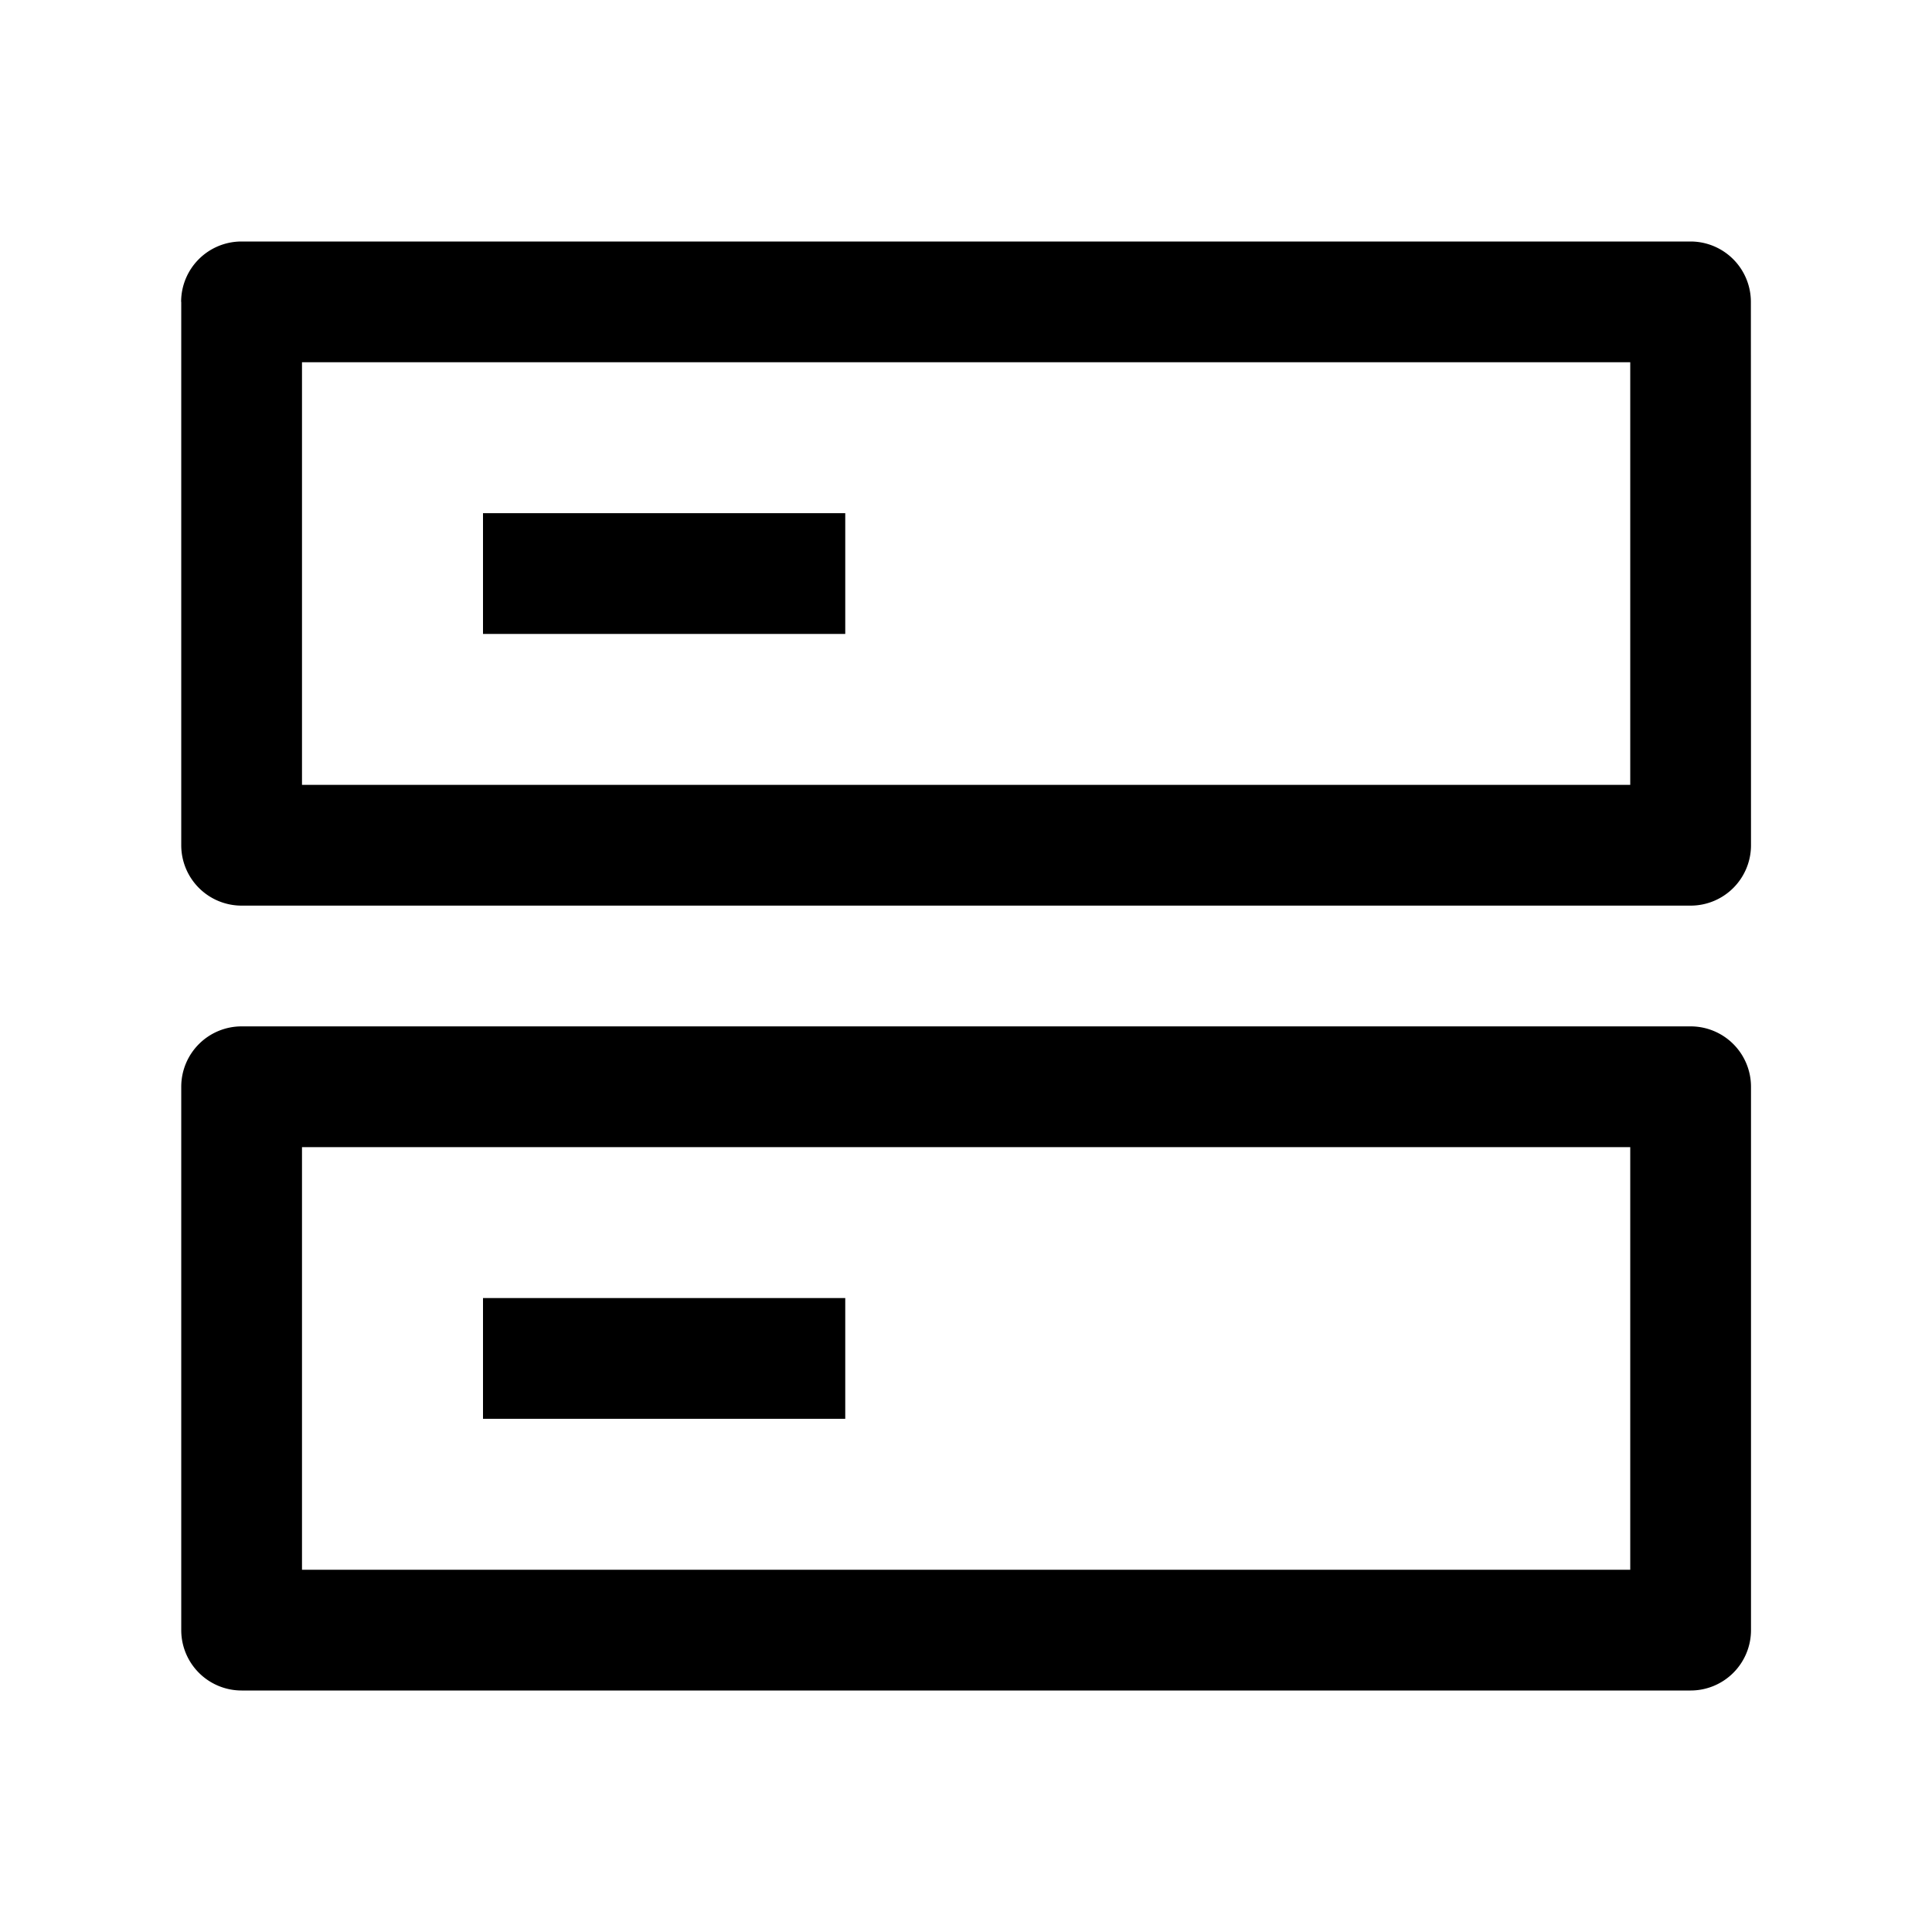 <svg width="16" height="16" xmlns="http://www.w3.org/2000/svg"><path d="M7 5.25H4v-1h3v1Z"/><path d="M1.5 2.5A.5.5 0 0 1 2 2h12a.5.5 0 0 1 .5.5l.001 4.5a.5.5 0 0 1-.5.5h-12a.5.5 0 0 1-.5-.5V2.5Zm1.001 4h11V3h-11v3.5ZM4 11.75h3v-1H4v1Z"/><path d="M1.501 9a.5.5 0 0 1 .5-.5h12a.5.5 0 0 1 .5.5v4.5a.5.5 0 0 1-.5.5h-12a.5.5 0 0 1-.5-.5V9Zm1 4h11V9.5h-11V13Z"/></svg>